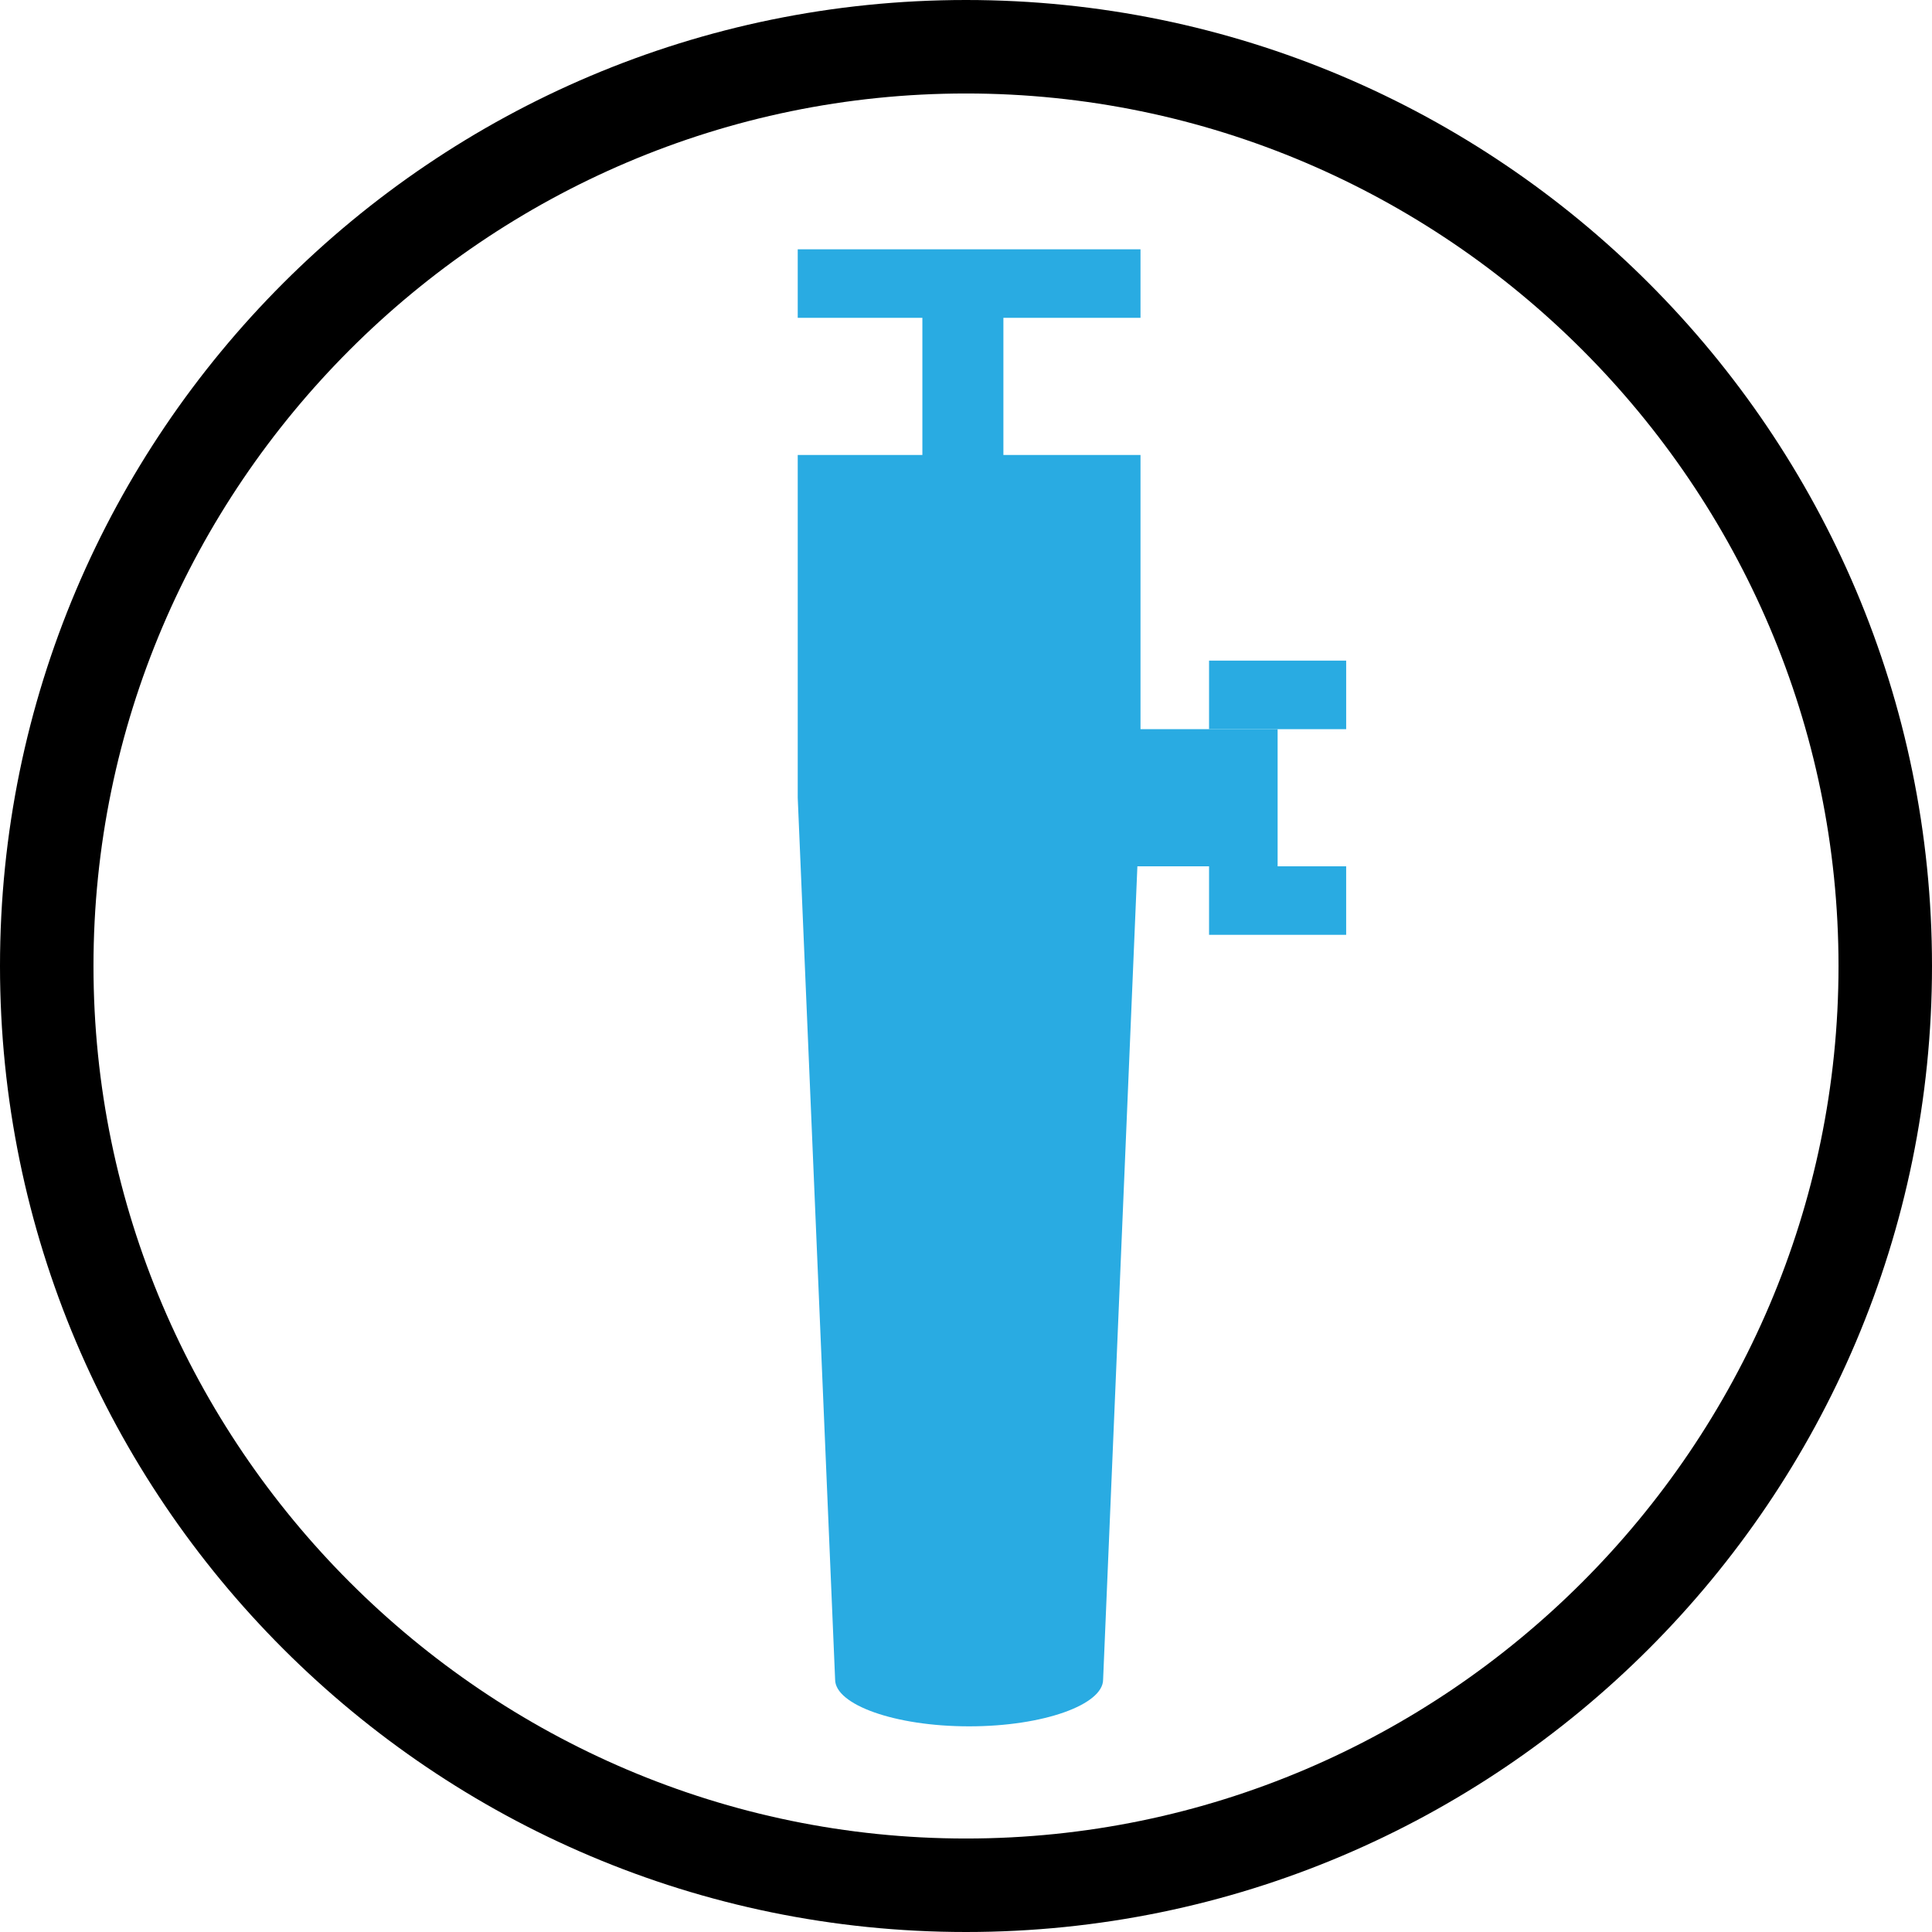 <?xml version="1.0" encoding="UTF-8" standalone="no"?>
<svg
   id="Layer_1"
   version="1.1"
   viewBox="0 0 62 62"
   sodipodi:docname="wwn002_b.svg"
   width="62"
   height="62"
   inkscape:version="1.3.2 (091e20e, 2023-11-25, custom)"
   xmlns:inkscape="http://www.inkscape.org/namespaces/inkscape"
   xmlns:sodipodi="http://sodipodi.sourceforge.net/DTD/sodipodi-0.dtd"
   xmlns="http://www.w3.org/2000/svg"
   xmlns:svg="http://www.w3.org/2000/svg">
  <sodipodi:namedview
     id="namedview2"
     pagecolor="#ffffff"
     bordercolor="#000000"
     borderopacity="0.25"
     inkscape:showpageshadow="2"
     inkscape:pageopacity="0.0"
     inkscape:pagecheckerboard="0"
     inkscape:deskcolor="#d1d1d1"
     inkscape:zoom="29.33871"
     inkscape:cx="30.982958"
     inkscape:cy="31"
     inkscape:window-width="3840"
     inkscape:window-height="2054"
     inkscape:window-x="2869"
     inkscape:window-y="-11"
     inkscape:window-maximized="1"
     inkscape:current-layer="Layer_1" />
  <!-- Generator: Adobe Illustrator 29.3.1, SVG Export Plug-In . SVG Version: 2.1.0 Build 151)  -->
  <defs
     id="defs1">
    <style
       id="style1">
      .st0, .st1 {
        fill: #29abe2;
      }

      .st1 {
        fill-rule: evenodd;
      }
    </style>
  </defs>
  <path
     d="M 31,3 C 46.4,3 59,15.6 59,31 59,46.4 46.4,59 31,59 15.6,59 3,46.4 3,31 3,15.6 15.6,3 31,3 M 31,0 C 13.9,0 0,13.9 0,31 0,48.1 13.9,62 31,62 48.1,62 62,48.1 62,31 62,13.9 48.1,0 31,0 Z"
     id="path1" />
  <g
     id="g2">
    <path
       class="st1"
       d="m 41,23.4 h -4.4 v -8.8 h -4.4 v -4.4 h 4.4 V 8 h -11 v 2.2 h 4 v 4.4 h -4 v 11 l 1.2,28.3 v 0 c 0,0.8 1.9,1.5 4.3,1.5 2.4,0 4.3,-0.7 4.3,-1.5 l 1.1,-26.1 h 2.3 V 30 h 4.4 V 27.8 H 41 Z"
       id="path2" />
    <rect
       class="st0"
       x="38.8"
       y="21.2"
       width="4.4"
       height="2.2"
       id="rect2" />
  </g>
</svg>
